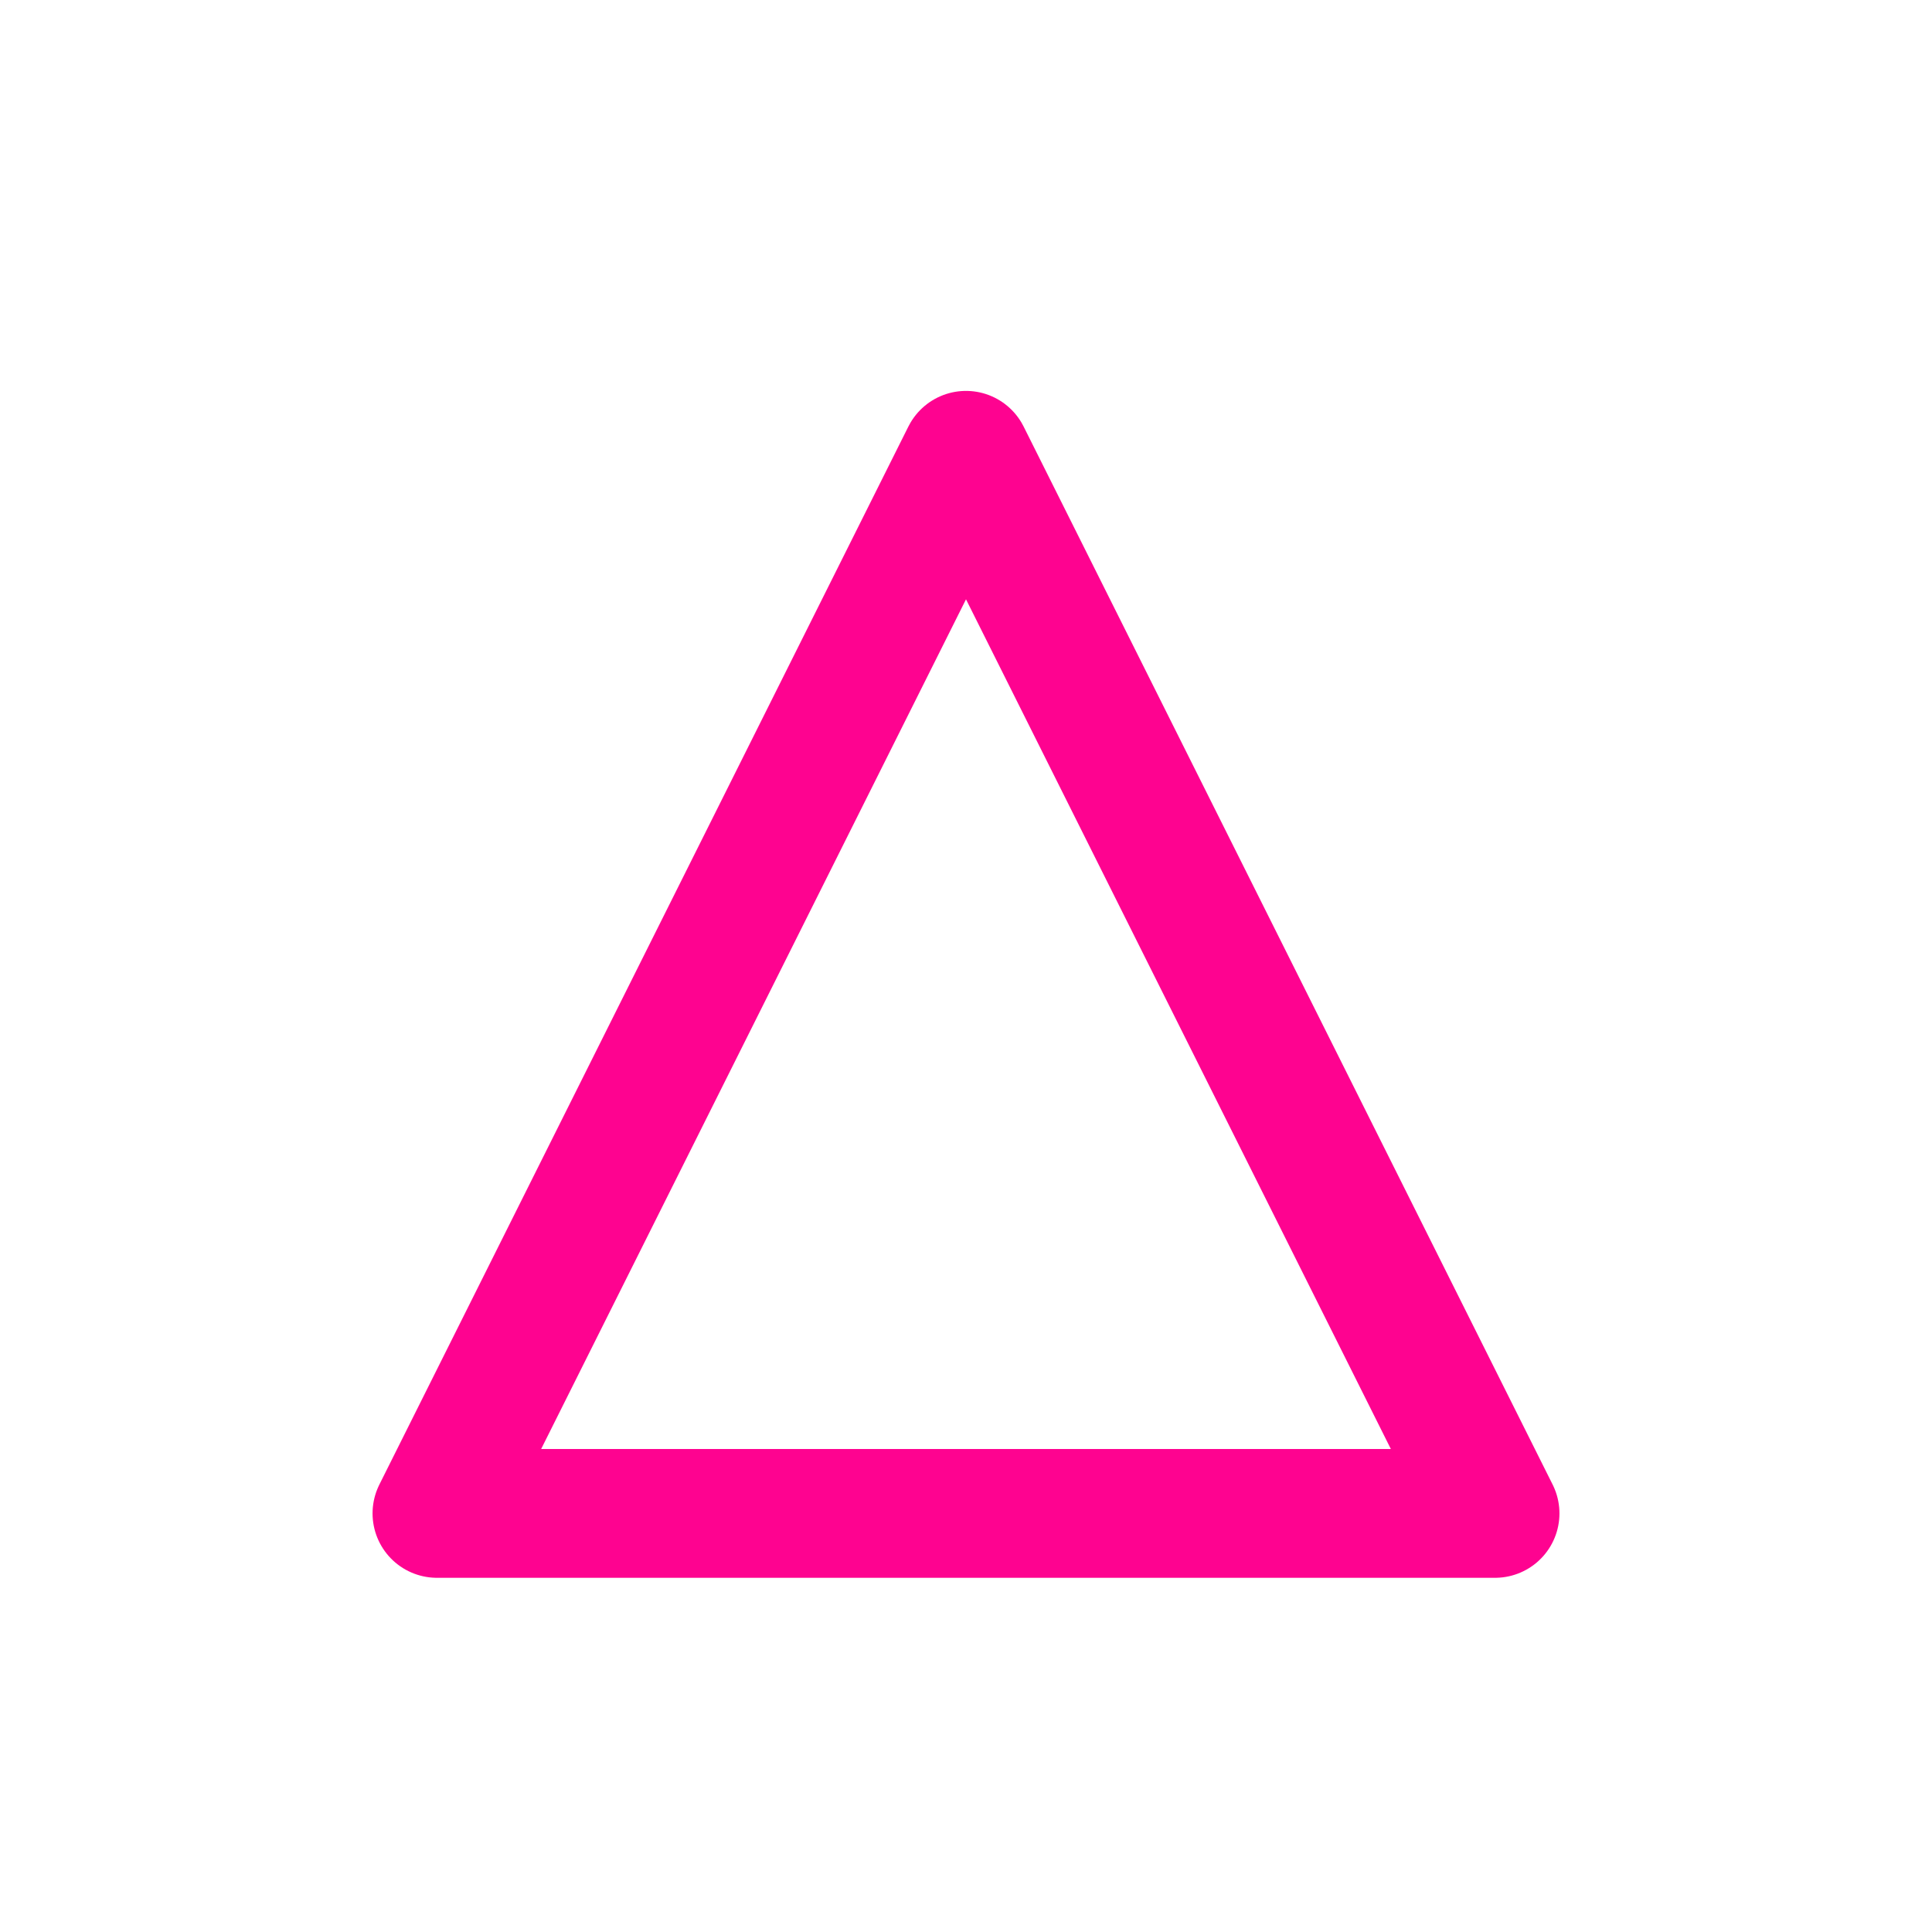 <svg xmlns="http://www.w3.org/2000/svg" width="30" height="30" viewBox="0 0 30 30">
    <path stroke="#fe0390" stroke-linecap="round" stroke-linejoin="round" stroke-miterlimit="10" stroke-width="2" fill="none" d="M6.785 23.5l8.215-16.43 8.215 16.43z"/>
</svg>

